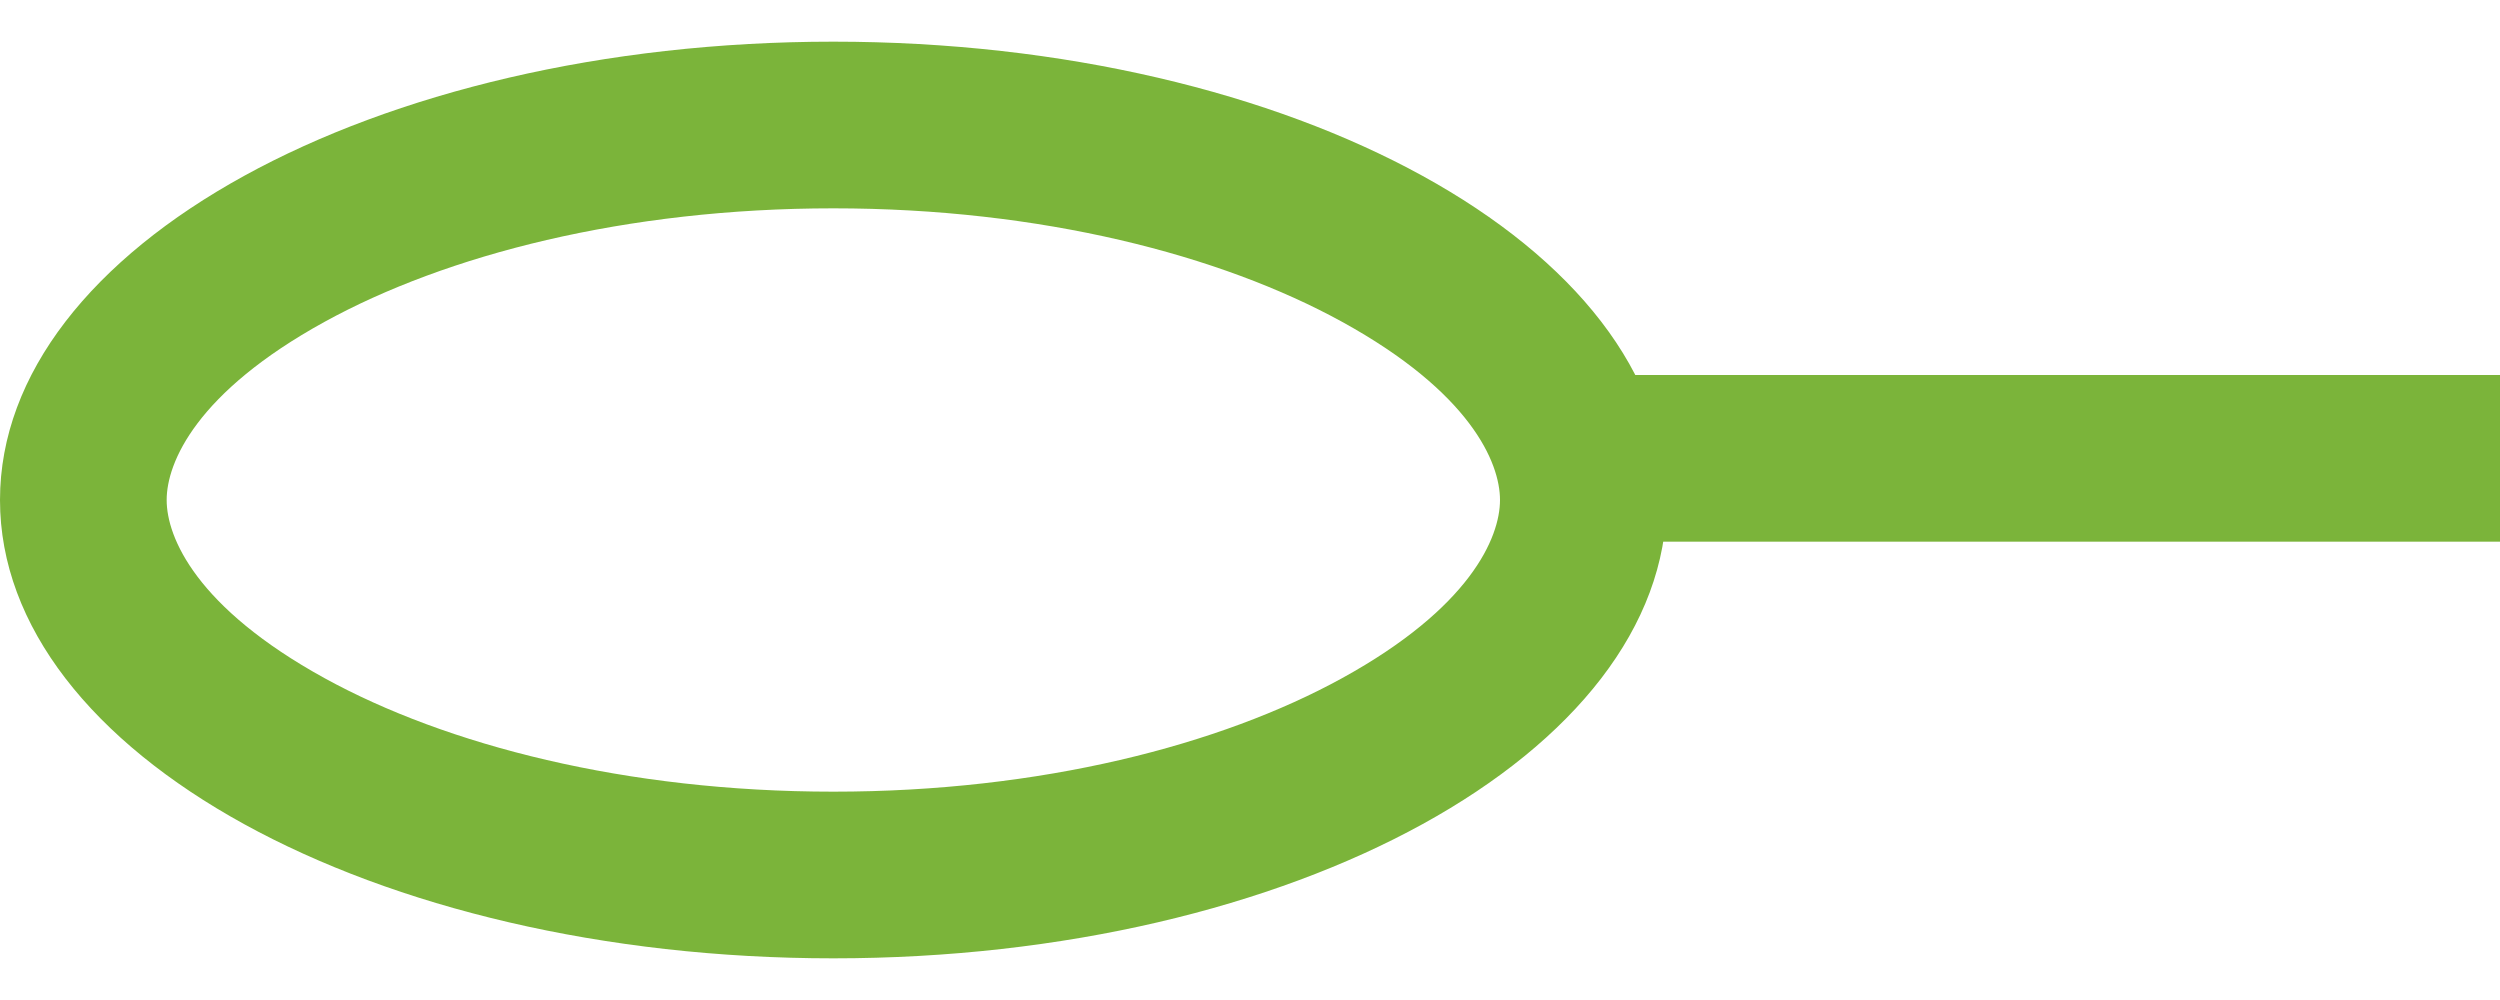 <svg width="30" height="12" viewBox="0 0 30 12" version="1.1" xmlns="http://www.w3.org/2000/svg" xmlns:xlink="http://www.w3.org/1999/xlink">
    <title>reserve-left</title>
    <desc>Created using Figma</desc>
    <g id="Canvas" transform="translate(-13010 10889)">
        <g id="reserve-left">
            <g id="Rectangle">
                <path d="M 0 0L 12 0L 12 2L 0 2L 0 0Z" transform="translate(13028 -10884.5)" fill="#7BB43A"></path>
            </g>
            <g id="Ellipse (Stroke)">
                <path fill-rule="evenodd" d="M 16.107 7.637C 17.641 6.793 18 5.952 18 5.5C 18 5.048 17.641 4.207 16.107 3.363C 14.646 2.559 12.49 2 10 2C 7.51 2 5.354 2.559 3.893 3.363C 2.359 4.207 2 5.048 2 5.5C 2 5.952 2.359 6.793 3.893 7.637C 5.354 8.441 7.51 9 10 9C 12.49 9 14.646 8.441 16.107 7.637ZM 10 11C 15.523 11 20 8.538 20 5.5C 20 2.462 15.523 0 10 0C 4.477 0 0 2.462 0 5.5C 0 8.538 4.477 11 10 11Z" transform="translate(13010 -10888.5)" fill="#7BB43A"></path>
            </g>
        </g>
    </g>
</svg>

